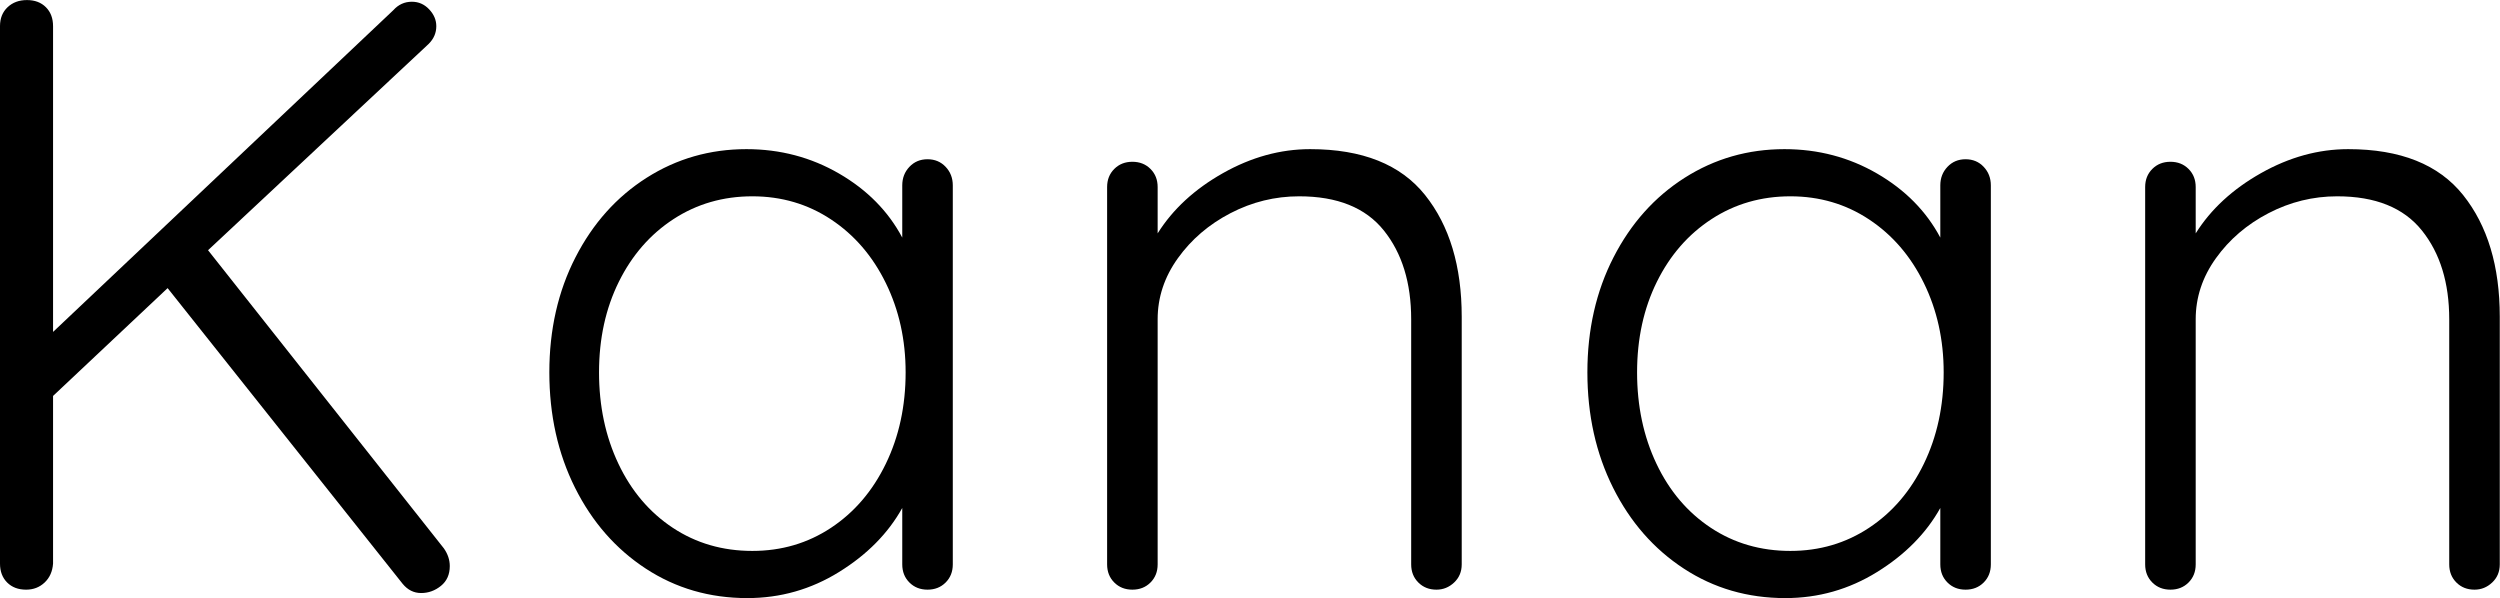 <svg viewBox="-209 0 418 100" xmlns="http://www.w3.org/2000/svg"
    xmlns:xlink="http://www.w3.org/1999/xlink" version="1.1">
    <g transform="translate(-222.239 98.592) scale(1.956)">
        <g>
            <path
                d="M45.216-2.016C45.216-2.544 45.048-3.048 44.712-3.528L24.552-29.016L43.416-46.656C43.848-47.088 44.064-47.592 44.064-48.168C44.064-48.696 43.860-49.176 43.452-49.608C43.044-50.040 42.552-50.256 41.976-50.256C41.352-50.256 40.824-50.016 40.392-49.536L11.304-22.032L11.304-48.168C11.304-48.840 11.100-49.380 10.692-49.788C10.284-50.196 9.744-50.400 9.072-50.400C8.400-50.400 7.848-50.196 7.416-49.788C6.984-49.380 6.768-48.840 6.768-48.168L6.768-2.232C6.768-1.560 6.972-1.020 7.380-0.612C7.788-0.204 8.328 0 9.000 0C9.624 0 10.152-0.204 10.584-0.612C11.016-1.020 11.256-1.560 11.304-2.232L11.304-16.560L21.096-25.776L41.184-0.504C41.616 0.024 42.144 0.288 42.768 0.288C43.392 0.288 43.956 0.084 44.460-0.324C44.964-0.732 45.216-1.296 45.216-2.016Z">
            </path>
            <path
                d="M87.602-36.144C87.194-36.576 86.678-36.792 86.054-36.792C85.430-36.792 84.914-36.576 84.506-36.144C84.098-35.712 83.894-35.184 83.894-34.560L83.894-30.096C82.694-32.352 80.894-34.176 78.494-35.568C76.094-36.960 73.454-37.656 70.574-37.656C67.454-37.656 64.610-36.840 62.042-35.208C59.474-33.576 57.446-31.308 55.958-28.404C54.470-25.500 53.726-22.224 53.726-18.576C53.726-14.928 54.458-11.640 55.922-8.712C57.386-5.784 59.402-3.480 61.970-1.800C64.538-0.120 67.430 0.720 70.646 0.720C73.478 0.720 76.094-0.024 78.494-1.512C80.894-3.000 82.694-4.824 83.894-6.984L83.894-2.160C83.894-1.536 84.098-1.020 84.506-0.612C84.914-0.204 85.430 0 86.054 0C86.678 0 87.194-0.204 87.602-0.612C88.010-1.020 88.214-1.536 88.214-2.160L88.214-34.560C88.214-35.184 88.010-35.712 87.602-36.144ZM77.810-5.292C75.818-3.972 73.574-3.312 71.078-3.312C68.534-3.312 66.266-3.972 64.274-5.292C62.282-6.612 60.734-8.436 59.630-10.764C58.526-13.092 57.974-15.696 57.974-18.576C57.974-21.456 58.538-24.036 59.666-26.316C60.794-28.596 62.354-30.384 64.346-31.680C66.338-32.976 68.582-33.624 71.078-33.624C73.574-33.624 75.818-32.964 77.810-31.644C79.802-30.324 81.362-28.512 82.490-26.208C83.618-23.904 84.182-21.360 84.182-18.576C84.182-15.696 83.618-13.092 82.490-10.764C81.362-8.436 79.802-6.612 77.810-5.292Z">
            </path>
            <path
                d="M128.585-33.732C126.497-36.348 123.221-37.656 118.757-37.656C116.213-37.656 113.729-36.972 111.305-35.604C108.881-34.236 107.021-32.520 105.725-30.456L105.725-34.416C105.725-35.040 105.521-35.556 105.113-35.964C104.705-36.372 104.189-36.576 103.565-36.576C102.941-36.576 102.425-36.372 102.017-35.964C101.609-35.556 101.405-35.040 101.405-34.416L101.405-2.160C101.405-1.536 101.609-1.020 102.017-0.612C102.425-0.204 102.941 0 103.565 0C104.189 0 104.705-0.204 105.113-0.612C105.521-1.020 105.725-1.536 105.725-2.160L105.725-23.112C105.725-24.984 106.301-26.724 107.453-28.332C108.605-29.940 110.105-31.224 111.953-32.184C113.801-33.144 115.757-33.624 117.821-33.624C121.085-33.624 123.497-32.652 125.057-30.708C126.617-28.764 127.397-26.232 127.397-23.112L127.397-2.160C127.397-1.536 127.601-1.020 128.009-0.612C128.417-0.204 128.933 0 129.557 0C130.133 0 130.637-0.204 131.069-0.612C131.501-1.020 131.717-1.536 131.717-2.160L131.717-23.328C131.717-27.648 130.673-31.116 128.585-33.732Z">
            </path>
            <path
                d="M176.335-36.144C175.927-36.576 175.411-36.792 174.787-36.792C174.163-36.792 173.647-36.576 173.239-36.144C172.831-35.712 172.627-35.184 172.627-34.560L172.627-30.096C171.427-32.352 169.627-34.176 167.227-35.568C164.827-36.960 162.187-37.656 159.307-37.656C156.187-37.656 153.343-36.840 150.775-35.208C148.207-33.576 146.179-31.308 144.691-28.404C143.203-25.500 142.459-22.224 142.459-18.576C142.459-14.928 143.191-11.640 144.655-8.712C146.119-5.784 148.135-3.480 150.703-1.800C153.271-0.120 156.163 0.720 159.379 0.720C162.211 0.720 164.827-0.024 167.227-1.512C169.627-3.000 171.427-4.824 172.627-6.984L172.627-2.160C172.627-1.536 172.831-1.020 173.239-0.612C173.647-0.204 174.163 0 174.787 0C175.411 0 175.927-0.204 176.335-0.612C176.743-1.020 176.947-1.536 176.947-2.160L176.947-34.560C176.947-35.184 176.743-35.712 176.335-36.144ZM166.543-5.292C164.551-3.972 162.307-3.312 159.811-3.312C157.267-3.312 154.999-3.972 153.007-5.292C151.015-6.612 149.467-8.436 148.363-10.764C147.259-13.092 146.707-15.696 146.707-18.576C146.707-21.456 147.271-24.036 148.399-26.316C149.527-28.596 151.087-30.384 153.079-31.680C155.071-32.976 157.315-33.624 159.811-33.624C162.307-33.624 164.551-32.964 166.543-31.644C168.535-30.324 170.095-28.512 171.223-26.208C172.351-23.904 172.915-21.360 172.915-18.576C172.915-15.696 172.351-13.092 171.223-10.764C170.095-8.436 168.535-6.612 166.543-5.292Z">
            </path>
            <path
                d="M217.318-33.732C215.230-36.348 211.954-37.656 207.490-37.656C204.946-37.656 202.462-36.972 200.038-35.604C197.614-34.236 195.754-32.520 194.458-30.456L194.458-34.416C194.458-35.040 194.254-35.556 193.846-35.964C193.438-36.372 192.922-36.576 192.298-36.576C191.674-36.576 191.158-36.372 190.750-35.964C190.342-35.556 190.138-35.040 190.138-34.416L190.138-2.160C190.138-1.536 190.342-1.020 190.750-0.612C191.158-0.204 191.674 0 192.298 0C192.922 0 193.438-0.204 193.846-0.612C194.254-1.020 194.458-1.536 194.458-2.160L194.458-23.112C194.458-24.984 195.034-26.724 196.186-28.332C197.338-29.940 198.838-31.224 200.686-32.184C202.534-33.144 204.490-33.624 206.554-33.624C209.818-33.624 212.230-32.652 213.790-30.708C215.350-28.764 216.130-26.232 216.130-23.112L216.130-2.160C216.130-1.536 216.334-1.020 216.742-0.612C217.149-0.204 217.665 0 218.290 0C218.866 0 219.370-0.204 219.802-0.612C220.234-1.020 220.450-1.536 220.450-2.160L220.450-23.328C220.450-27.648 219.406-31.116 217.318-33.732Z">
            </path>
        </g>
    </g>
</svg>